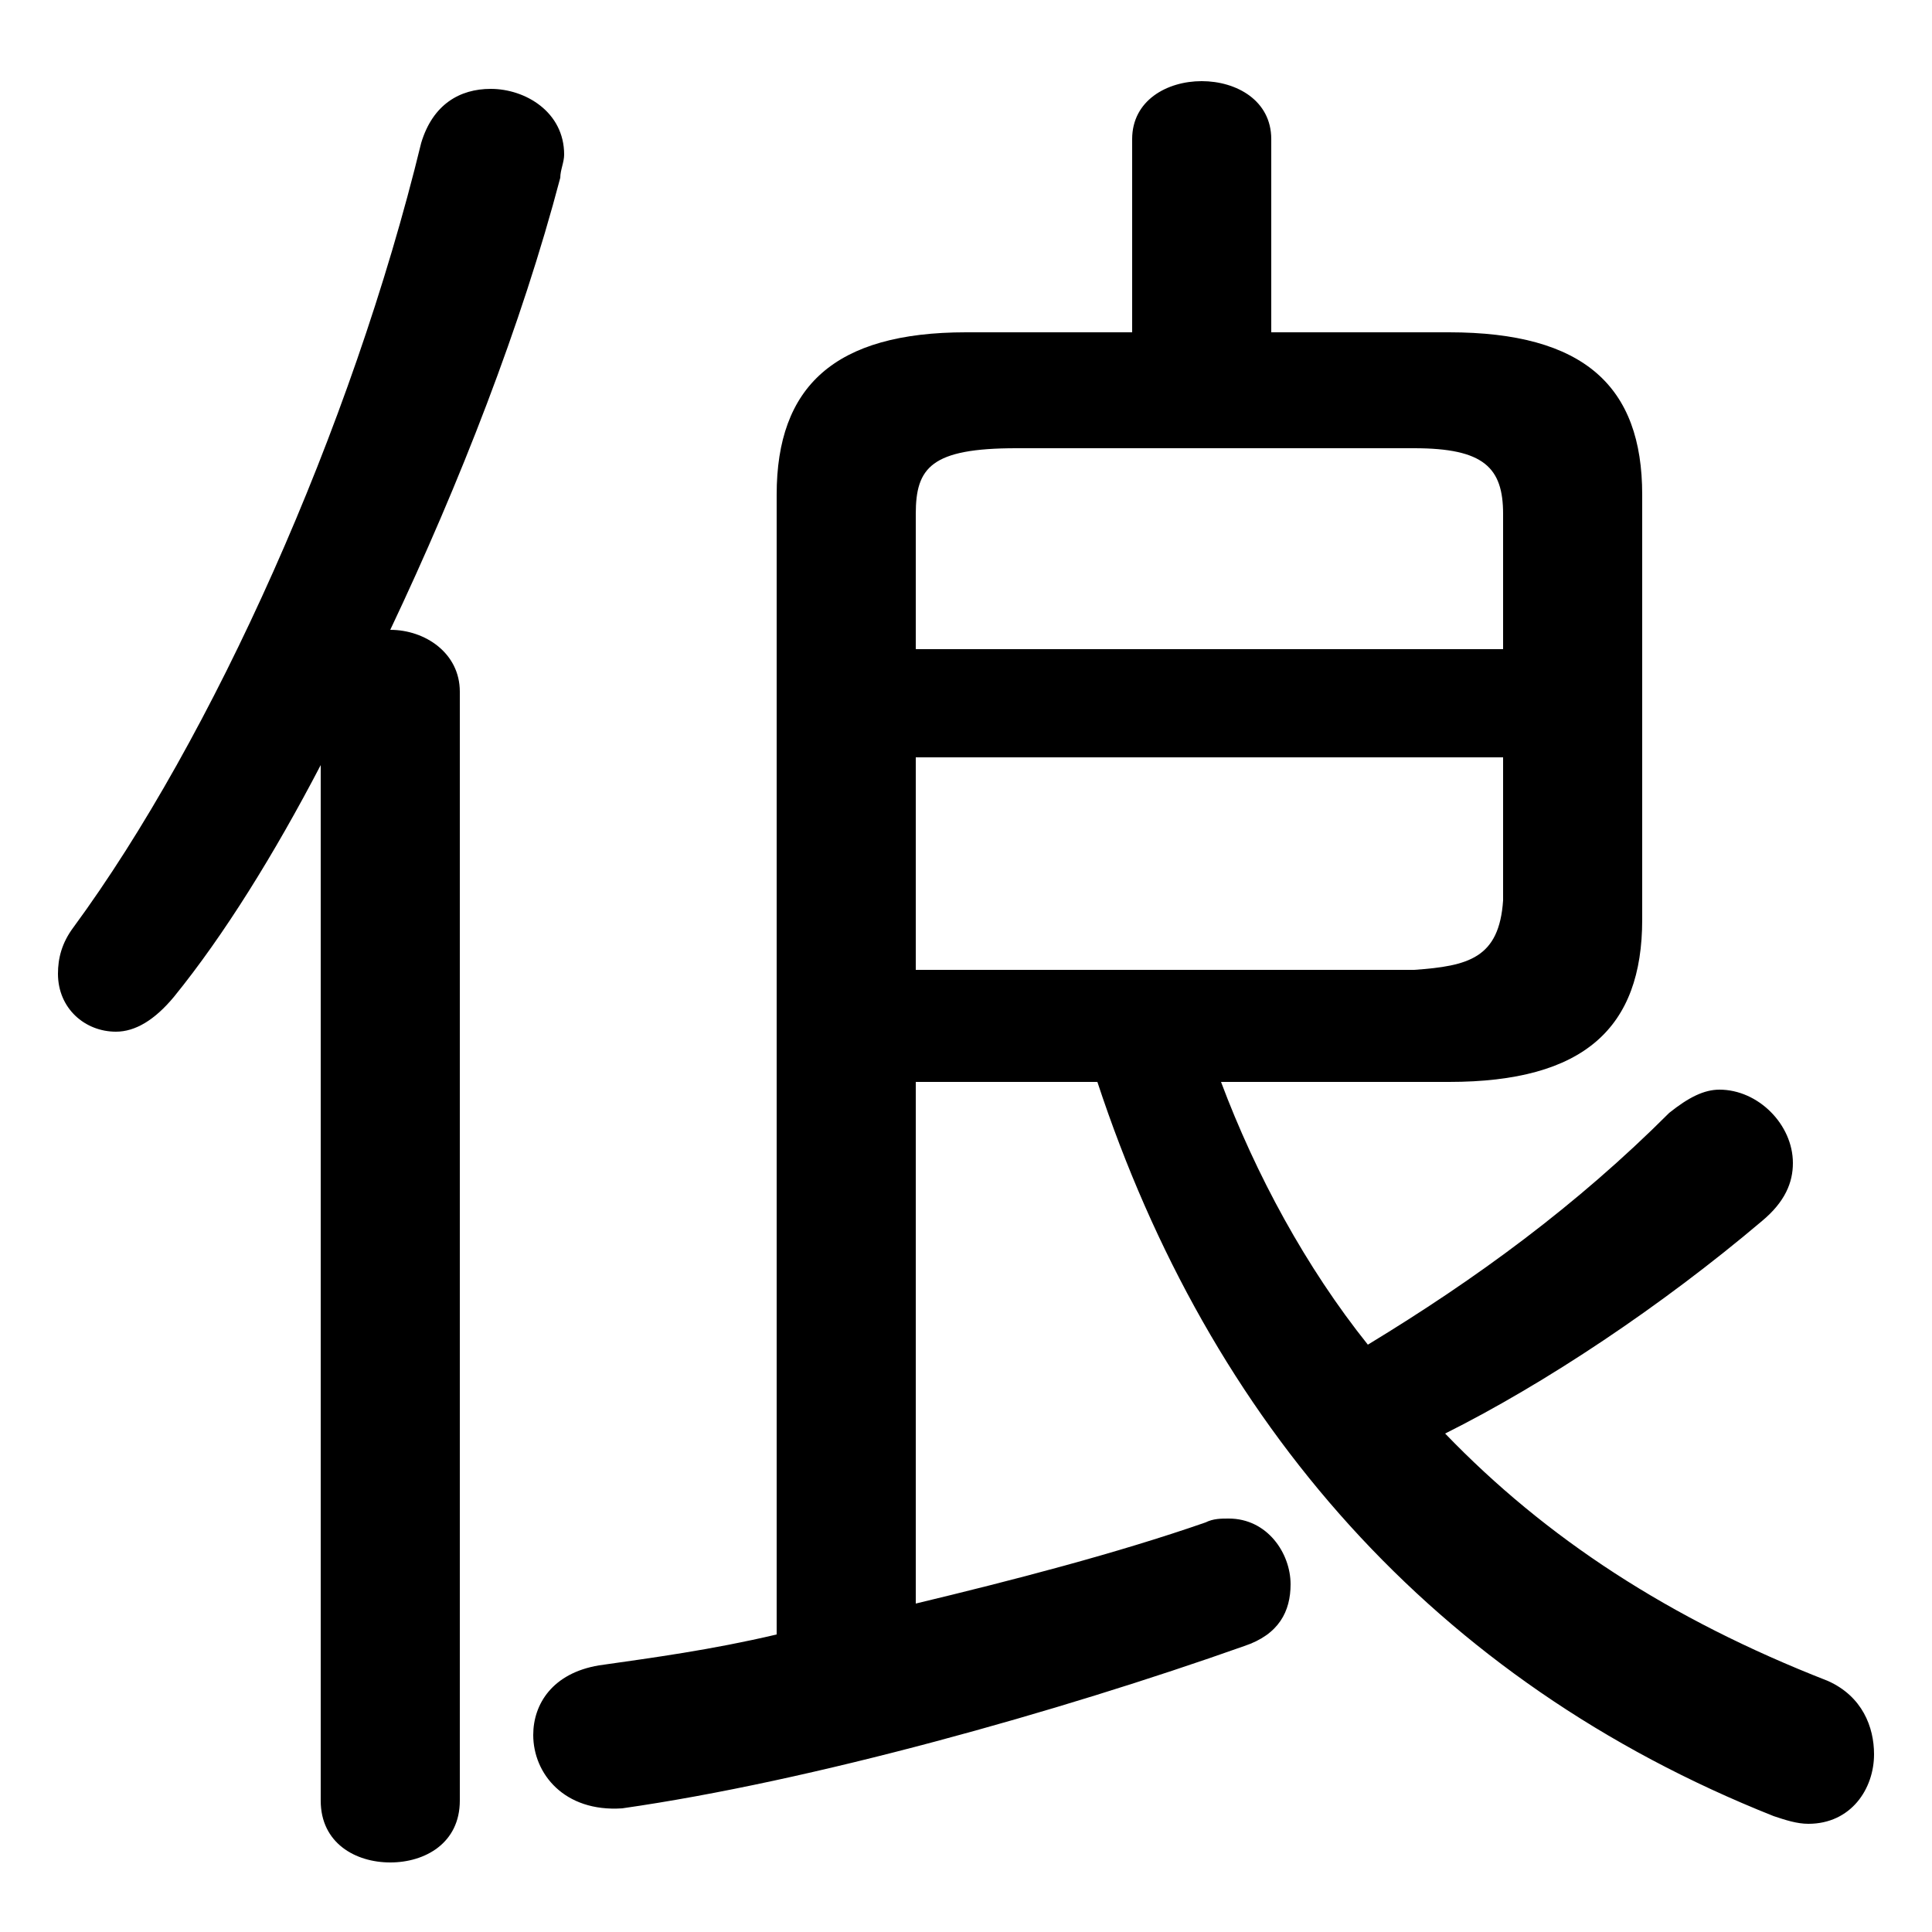 <svg xmlns="http://www.w3.org/2000/svg" viewBox="0 -44.0 50.0 50.0">
    <rect x="0" y="-44.0" width="50.0" height="50.0" fill="#808080" stroke="none"/>
    <g transform="scale(1, -1)">
        <!-- ボディの枠 -->
        <rect x="0" y="-6.0" width="50.0" height="50.0"
            stroke="white" fill="white"/>
        <!-- グリフ座標系の原点 -->
        <circle cx="0" cy="0" r="5" fill="white"/>
        <!-- グリフのアウトライン -->
        <g style="fill:black;stroke:#000000;stroke-width:0;stroke-linecap:round;stroke-linejoin:round;">
        <path d="M 28.4 16.0 C 31.3 7.2 37.1 0.5 45.9 -3.0 C 46.2 -3.1 46.5 -3.2 46.8 -3.2 C 47.9 -3.2 48.5 -2.3 48.5 -1.4 C 48.5 -0.7 48.2 0.1 47.3 0.5 C 43.2 2.1 40.0 4.2 37.4 6.9 C 40.0 8.2 43.0 10.2 45.6 12.4 C 46.2 12.9 46.4 13.4 46.4 13.9 C 46.4 14.9 45.5 15.8 44.5 15.8 C 44.1 15.8 43.7 15.6 43.2 15.2 C 40.8 12.8 38.2 10.9 35.4 9.2 C 33.8 11.2 32.5 13.6 31.6 16.0 L 37.5 16.0 C 41.0 16.0 42.5 17.4 42.5 20.2 L 42.5 31.2 C 42.5 34.0 41.0 35.4 37.5 35.4 L 32.9 35.4 L 32.9 40.4 C 32.9 41.4 32.0 41.9 31.1 41.9 C 30.2 41.9 29.3 41.4 29.3 40.4 L 29.3 35.4 L 25.0 35.4 C 21.6 35.4 20.1 34.0 20.1 31.2 L 20.1 1.7 C 18.4 1.3 16.9 1.1 15.5 0.9 C 14.3 0.7 13.8 -0.1 13.8 -0.9 C 13.8 -1.9 14.6 -2.9 16.1 -2.8 C 21.0 -2.1 27.4 -0.3 32.2 1.4 C 33.1 1.7 33.4 2.3 33.4 3.0 C 33.4 3.8 32.8 4.7 31.8 4.7 C 31.6 4.7 31.4 4.7 31.2 4.6 C 28.9 3.8 26.2 3.1 23.7 2.5 L 23.7 16.0 Z M 23.7 18.9 L 23.7 24.4 L 38.9 24.4 L 38.9 20.7 C 38.8 19.2 38.0 19.0 36.6 18.9 Z M 38.9 27.2 L 23.7 27.2 L 23.7 30.7 C 23.7 31.9 24.1 32.4 26.3 32.4 L 36.6 32.4 C 38.4 32.4 38.9 31.9 38.9 30.7 Z M 8.3 -2.6 C 8.3 -3.7 9.2 -4.2 10.1 -4.2 C 11.0 -4.2 11.9 -3.7 11.9 -2.6 L 11.9 26.1 C 11.9 27.1 11.0 27.7 10.1 27.7 C 11.9 31.5 13.5 35.6 14.5 39.4 C 14.5 39.6 14.6 39.8 14.6 40.0 C 14.6 41.1 13.6 41.7 12.7 41.7 C 11.9 41.7 11.2 41.3 10.9 40.3 C 9.1 32.9 5.5 24.9 1.9 20.0 C 1.6 19.6 1.5 19.2 1.5 18.8 C 1.5 17.9 2.2 17.3 3.0 17.3 C 3.5 17.3 4.0 17.6 4.5 18.2 C 5.8 19.8 7.1 21.9 8.3 24.2 Z"/>
    </g>
    </g>
</svg>
